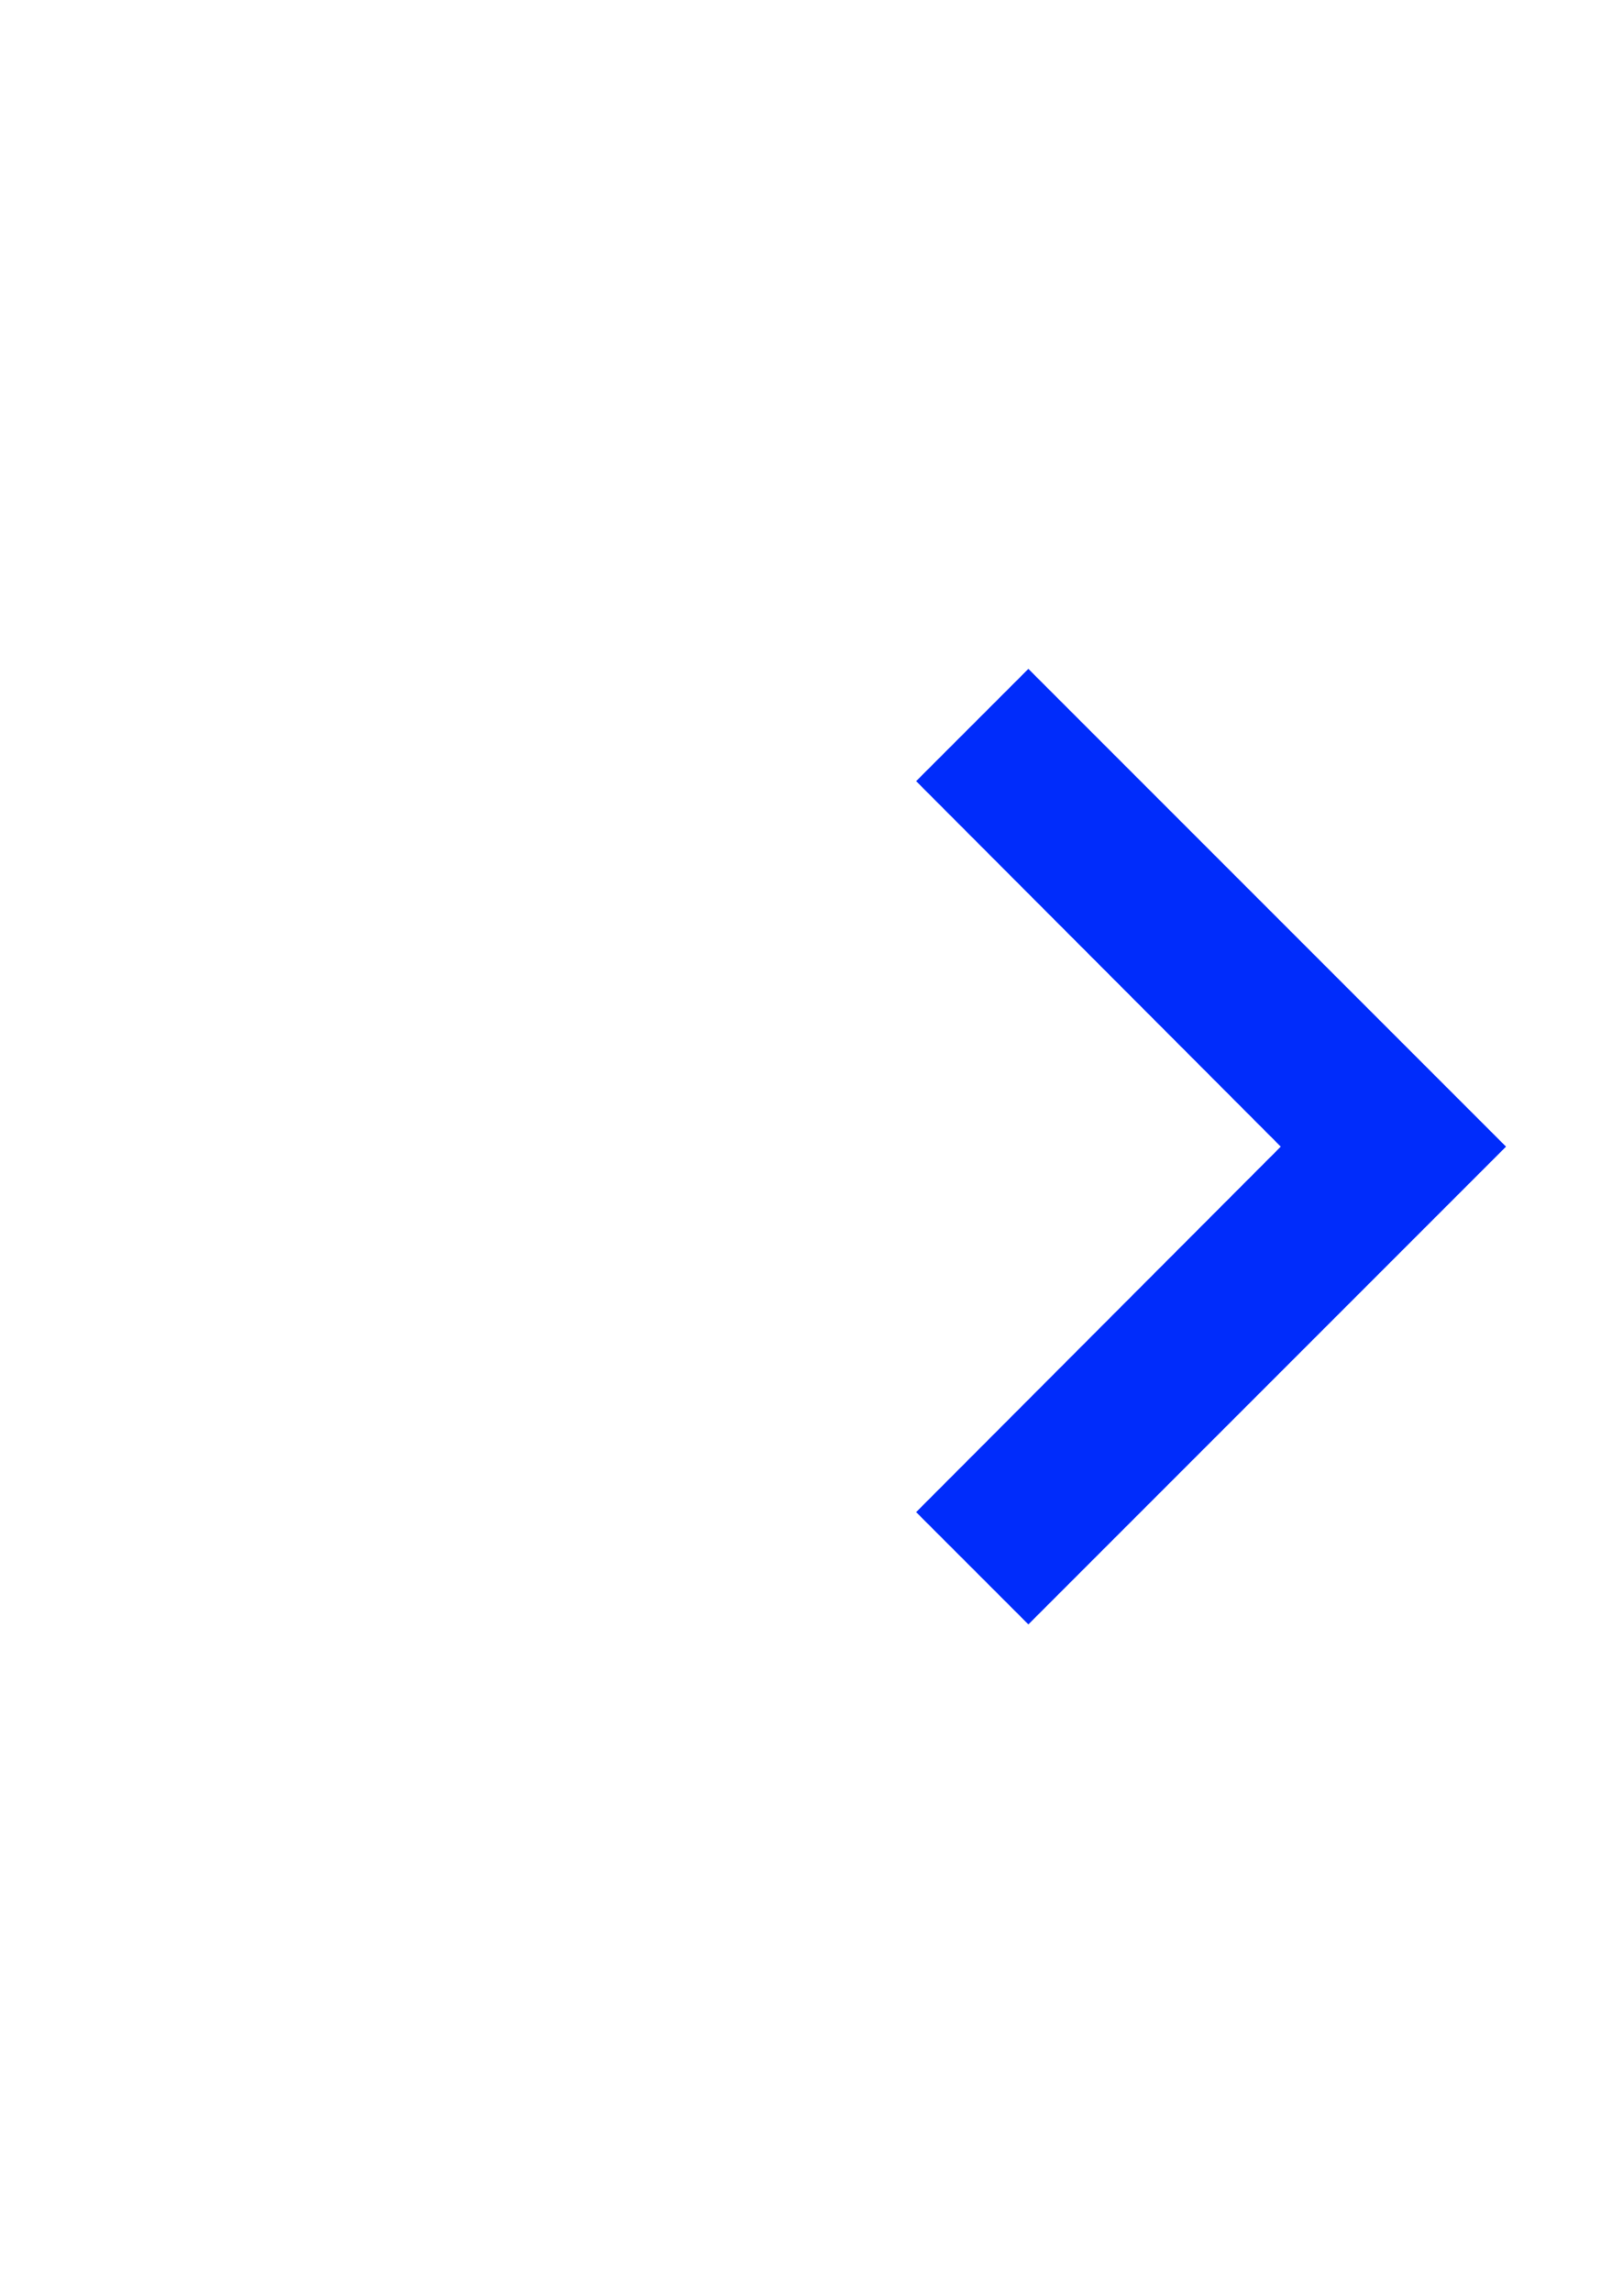 <svg width="17" height="24" viewBox="0 0 17 24" fill="none" xmlns="http://www.w3.org/2000/svg">
<g clip-path="url(#clip0_21099_1523)">
<path d="M9.59 15.825L13.407 12L9.59 8.175L10.765 7L15.765 12L10.765 17L9.59 15.825Z" fill="#002CFB"/>
</g>
<defs>
<clipPath id="clip0_21099_1523">
<rect width="17" height="24" fill="white"/>
</clipPath>
</defs>
</svg>
